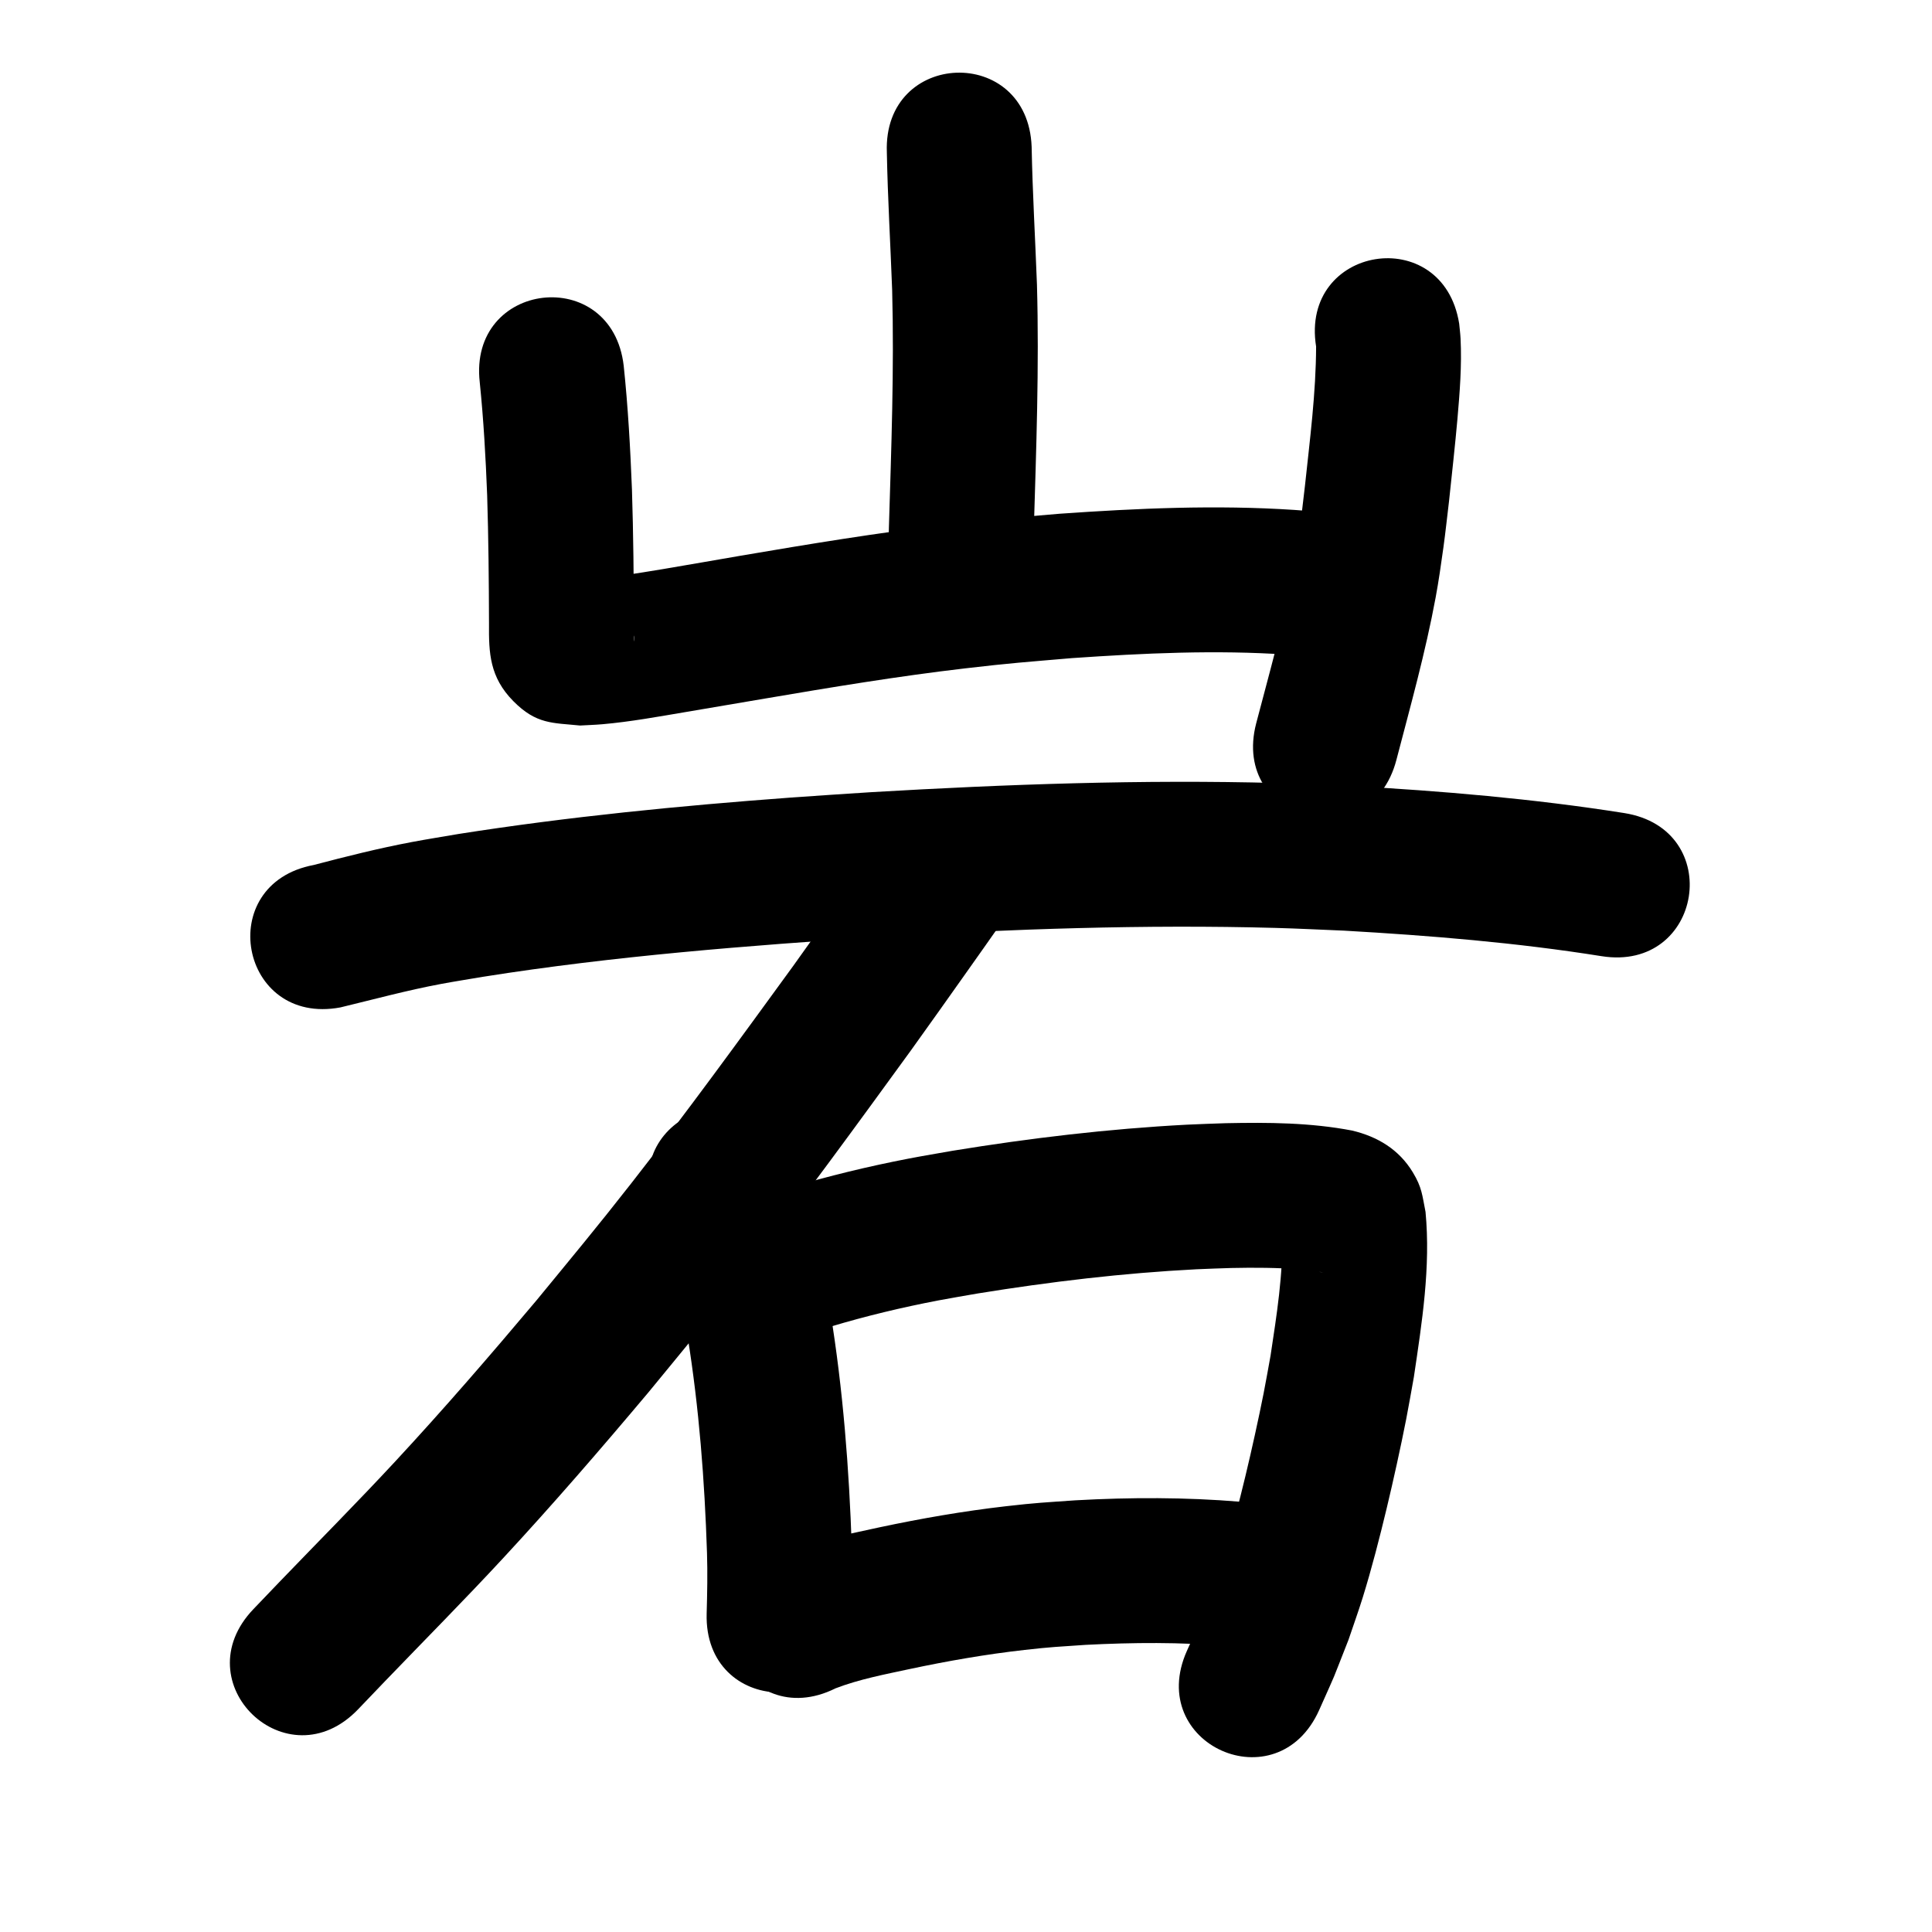 <?xml version="1.0" ?>
<svg xmlns="http://www.w3.org/2000/svg" viewBox="0 0 1000 1000">
<path d="m 459.028,78.773 c 0.451,23.794 1.87,47.553 2.75,71.332 1.089,40.954 -0.447,81.919 -1.68,122.852 -0.147,6.543 -0.295,13.086 -0.442,19.629 -1.192,53.02 73.789,54.705 74.981,1.686 v 0 c 0.142,-6.352 0.285,-12.704 0.427,-19.056 1.284,-42.612 2.855,-85.258 1.662,-127.892 -0.885,-23.78 -2.291,-47.539 -2.75,-71.333 -1.967,-52.997 -76.916,-50.214 -74.948,2.782 z"/>
<path d="m 248.326,197.967 c 1.983,19.357 3.065,38.789 3.822,58.228 0.701,22.242 0.892,44.497 0.959,66.748 -0.132,15.042 0.339,27.557 12.572,39.946 11.985,12.139 20.429,11.19 34.556,12.642 3.831,-0.221 7.671,-0.329 11.494,-0.663 14.581,-1.272 29.047,-3.942 43.462,-6.37 11.87,-2 29.078,-4.936 40.738,-6.921 34.383,-5.849 68.809,-11.558 103.459,-15.613 24.053,-2.815 31.503,-3.271 55.495,-5.33 37.075,-2.544 74.378,-4.32 111.512,-1.785 5.21,0.356 10.401,0.959 15.601,1.438 4.32,0.564 8.64,1.127 12.96,1.691 52.601,6.752 62.151,-67.637 9.549,-74.39 v 0 c -5.264,-0.667 -10.527,-1.333 -15.791,-2 -6.278,-0.553 -12.546,-1.244 -18.835,-1.659 -40.442,-2.667 -81.058,-0.847 -121.431,1.981 -25.428,2.196 -33.112,2.665 -58.628,5.666 -35.658,4.195 -71.095,10.038 -106.48,16.065 -26.996,4.597 -53.944,9.689 -81.147,12.916 7.003,2.178 11.822,3.283 17.779,10.589 4.121,5.054 5.748,11.722 8.16,17.78 0.35,0.88 0.08,3.786 0.048,2.84 -0.102,-3.085 -0.07,-5.92 -0.072,-9.05 -0.07,-23.161 -0.274,-46.324 -1.017,-69.475 -0.849,-21.329 -2.033,-42.655 -4.261,-63.891 -6.092,-52.682 -80.596,-44.066 -74.503,8.616 z"/>
<path d="m 681.214,179.368 c -0.082,24.084 -3.216,48.06 -5.761,71.975 -0.938,7.7 -1.741,15.418 -2.814,23.101 -1.083,7.758 -2.207,15.515 -3.65,23.214 -4.848,25.863 -12.136,51.279 -18.779,76.714 -13.398,51.313 59.17,70.26 72.567,18.947 v 0 c 7.28,-27.886 15.065,-55.715 20.312,-84.081 1.579,-8.538 2.806,-17.14 4,-25.74 1.119,-8.056 1.961,-16.148 2.941,-24.222 1.247,-11.73 3.278,-30.252 4.32,-42.217 1.209,-13.873 2.338,-27.909 1.633,-41.847 -0.131,-2.58 -0.478,-5.145 -0.717,-7.717 -8.397,-52.364 -82.451,-40.489 -74.054,11.875 z"/>
<path d="m 176.22,521.427 c 17.343,-4.185 34.551,-8.866 52.105,-12.144 7.214,-1.347 14.468,-2.468 21.701,-3.702 68.198,-10.827 137.104,-16.119 205.95,-20.725 67.983,-3.968 136.134,-6.429 204.235,-4.571 11.847,0.323 23.683,0.944 35.525,1.417 44.557,2.556 89.122,6.177 133.217,13.209 52.378,8.312 64.133,-65.761 11.755,-74.073 v 0 c -47.015,-7.429 -94.497,-11.452 -142.006,-14.077 -12.444,-0.489 -24.883,-1.133 -37.333,-1.466 -70.16,-1.88 -140.369,0.623 -210.406,4.73 -13.878,0.931 -27.763,1.767 -41.634,2.793 -57.521,4.254 -114.999,9.882 -171.993,18.846 -8.099,1.398 -16.221,2.669 -24.297,4.195 -17.037,3.218 -33.853,7.436 -50.612,11.849 -52.129,9.752 -38.337,83.473 13.792,73.721 z"/>
<path d="m 465.373,423.731 c -1.104,1.352 -2.249,2.671 -3.312,4.056 -8.139,10.613 -15.646,21.729 -23.371,32.64 -15.818,22.344 -10.965,15.493 -28.227,39.67 -27.499,37.786 -54.964,75.631 -83.769,112.441 -18.152,23.197 -30.423,37.879 -49.105,60.641 -23.718,28.19 -47.821,56.086 -72.877,83.102 -19.504,21.031 -39.736,41.398 -59.627,62.062 -4.629,4.834 -9.258,9.668 -13.887,14.502 -36.679,38.304 17.491,90.175 54.169,51.872 v 0 c 4.584,-4.787 9.168,-9.574 13.752,-14.362 20.414,-21.208 41.16,-42.125 61.172,-63.716 25.879,-27.923 50.779,-56.748 75.276,-85.884 19.595,-23.883 31.591,-38.224 50.663,-62.606 29.316,-37.479 57.283,-76 85.271,-114.472 17.397,-24.367 12.528,-17.493 28.428,-39.953 3.25,-4.591 6.497,-9.185 9.742,-13.779 0.766,-1.085 8.423,-12.026 10.484,-14.726 1.027,-1.345 2.14,-2.622 3.211,-3.932 33.627,-41.008 -24.367,-88.565 -57.995,-47.556 z"/>
<path d="m 339.948,628.812 c 8.254,20.179 12.149,41.743 15.973,63.094 5.936,37.003 8.792,74.389 10.017,111.816 0.334,10.494 0.122,20.989 -0.173,31.48 -1.454,53.013 73.518,55.069 74.972,2.056 v 0 c 0.322,-12.007 0.548,-24.018 0.16,-36.029 -1.385,-41.064 -4.541,-82.086 -11.173,-122.669 -1.258,-6.898 -2.381,-13.822 -3.773,-20.694 -4.153,-20.492 -9.57,-40.867 -17.751,-60.147 -21.986,-48.261 -90.237,-17.168 -68.251,31.093 z"/>
<path d="m 429.907,686.665 c 18.339,-5.508 37.002,-9.976 55.809,-13.571 6.813,-1.303 13.662,-2.413 20.493,-3.62 37.403,-6.057 75.121,-10.558 112.976,-12.496 6.037,-0.309 12.083,-0.445 18.124,-0.667 11.937,-0.266 23.896,-0.188 35.805,0.73 3.983,0.307 7.968,0.712 11.856,1.645 -7.157,-0.949 -13.347,-6.57 -17.345,-12.222 -2.104,-2.974 -2.85,-5.284 -3.986,-8.35 0.616,21.336 -2.841,42.548 -6.005,63.573 -1.197,6.499 -2.31,13.014 -3.59,19.497 -2.581,13.073 -6.283,29.813 -9.394,42.721 -3.362,13.952 -7.12,28.617 -11.409,42.329 -1.938,6.197 -4.191,12.292 -6.287,18.438 -8.329,20.788 -4.093,10.859 -12.617,29.824 -21.634,48.42 46.842,79.015 68.476,30.595 v 0 c 10.252,-23.058 5.151,-10.952 15.179,-36.367 2.448,-7.275 5.069,-14.495 7.345,-21.826 4.628,-14.906 8.769,-31.059 12.414,-46.229 3.34,-13.898 7.315,-31.928 10.065,-45.977 1.426,-7.287 2.662,-14.611 3.992,-21.916 4.196,-28.226 8.759,-56.902 6.042,-85.501 -1.718,-8.603 -1.795,-12.585 -6.578,-20.484 -7.189,-11.873 -18.23,-18.453 -31.388,-21.608 -21.525,-4.136 -43.541,-4.271 -65.391,-3.82 -6.711,0.256 -13.427,0.418 -20.134,0.769 -40.631,2.126 -81.117,6.948 -121.259,13.495 -7.572,1.35 -15.163,2.593 -22.715,4.049 -20.888,4.026 -41.611,9.026 -61.987,15.138 -50.806,15.208 -29.299,87.058 21.507,71.85 z"/>
<path d="m 432.481,873.871 c 12.381,-4.742 25.483,-7.203 38.401,-9.987 19.644,-4.173 39.46,-7.63 59.422,-9.882 13.891,-1.567 17.641,-1.67 31.537,-2.62 24.6,-1.26 49.277,-1.472 73.83,0.655 52.845,4.467 59.161,-70.267 6.317,-74.734 v 0 c -28.387,-2.353 -56.9,-2.33 -85.337,-0.741 -15.907,1.118 -20.05,1.234 -35.958,3.059 -22.051,2.529 -43.945,6.342 -65.65,10.955 -18.995,4.113 -38.303,7.961 -56.043,16.184 -47.455,23.675 -13.974,90.787 33.481,67.112 z"/>
</svg>
